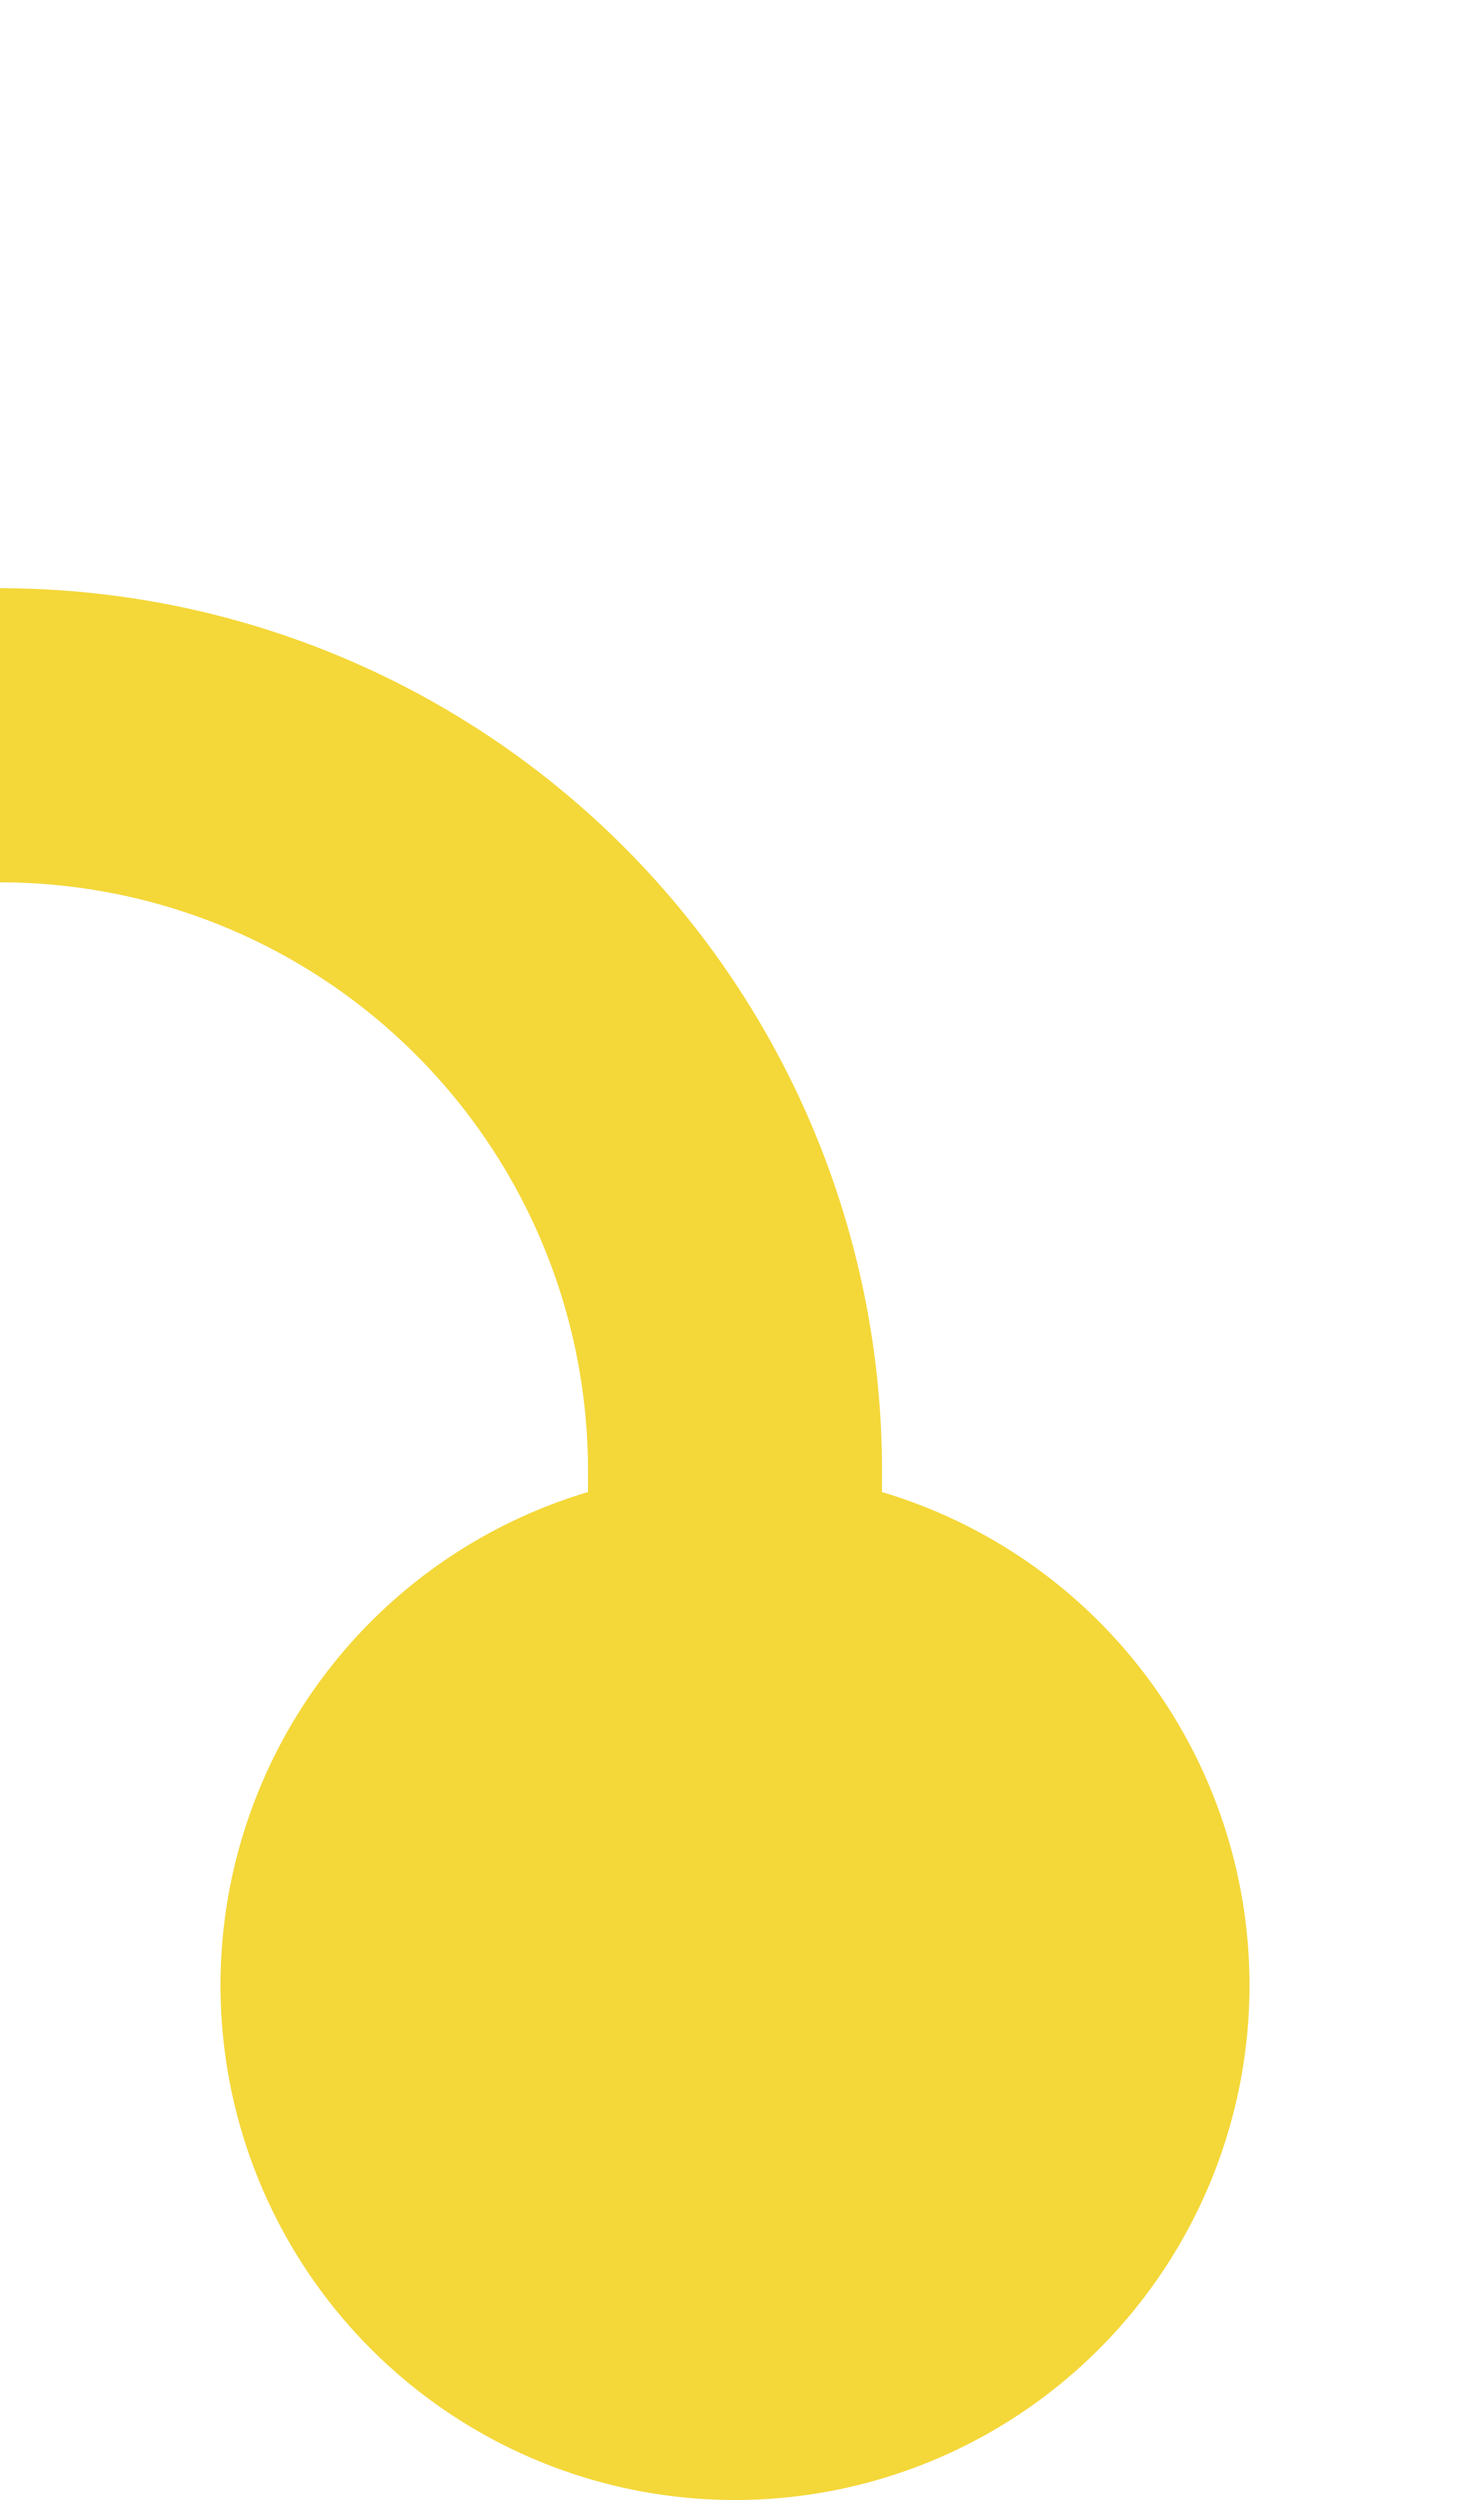 ﻿<?xml version="1.0" encoding="utf-8"?>
<svg version="1.1" xmlns:xlink="http://www.w3.org/1999/xlink" width="10px" height="17px" preserveAspectRatio="xMidYMin meet" viewBox="788 2885  8 17" xmlns="http://www.w3.org/2000/svg">
  <path d="M 926 2154  L 625 2154  A 5 5 0 0 0 620 2159 L 620 2885  A 5 5 0 0 0 625 2890 L 787 2890  A 5 5 0 0 1 792 2895 L 792 2900  " stroke-width="2" stroke="#f4d738" fill="none" />
  <path d="M 924.5 2150.5  A 3.5 3.5 0 0 0 921 2154 A 3.5 3.5 0 0 0 924.5 2157.5 A 3.5 3.5 0 0 0 928 2154 A 3.5 3.5 0 0 0 924.5 2150.5 Z M 792 2895  A 3.5 3.5 0 0 0 788.5 2898.5 A 3.5 3.5 0 0 0 792 2902 A 3.5 3.5 0 0 0 795.5 2898.5 A 3.5 3.5 0 0 0 792 2895 Z " fill-rule="nonzero" fill="#f4d738" stroke="none" />
</svg>